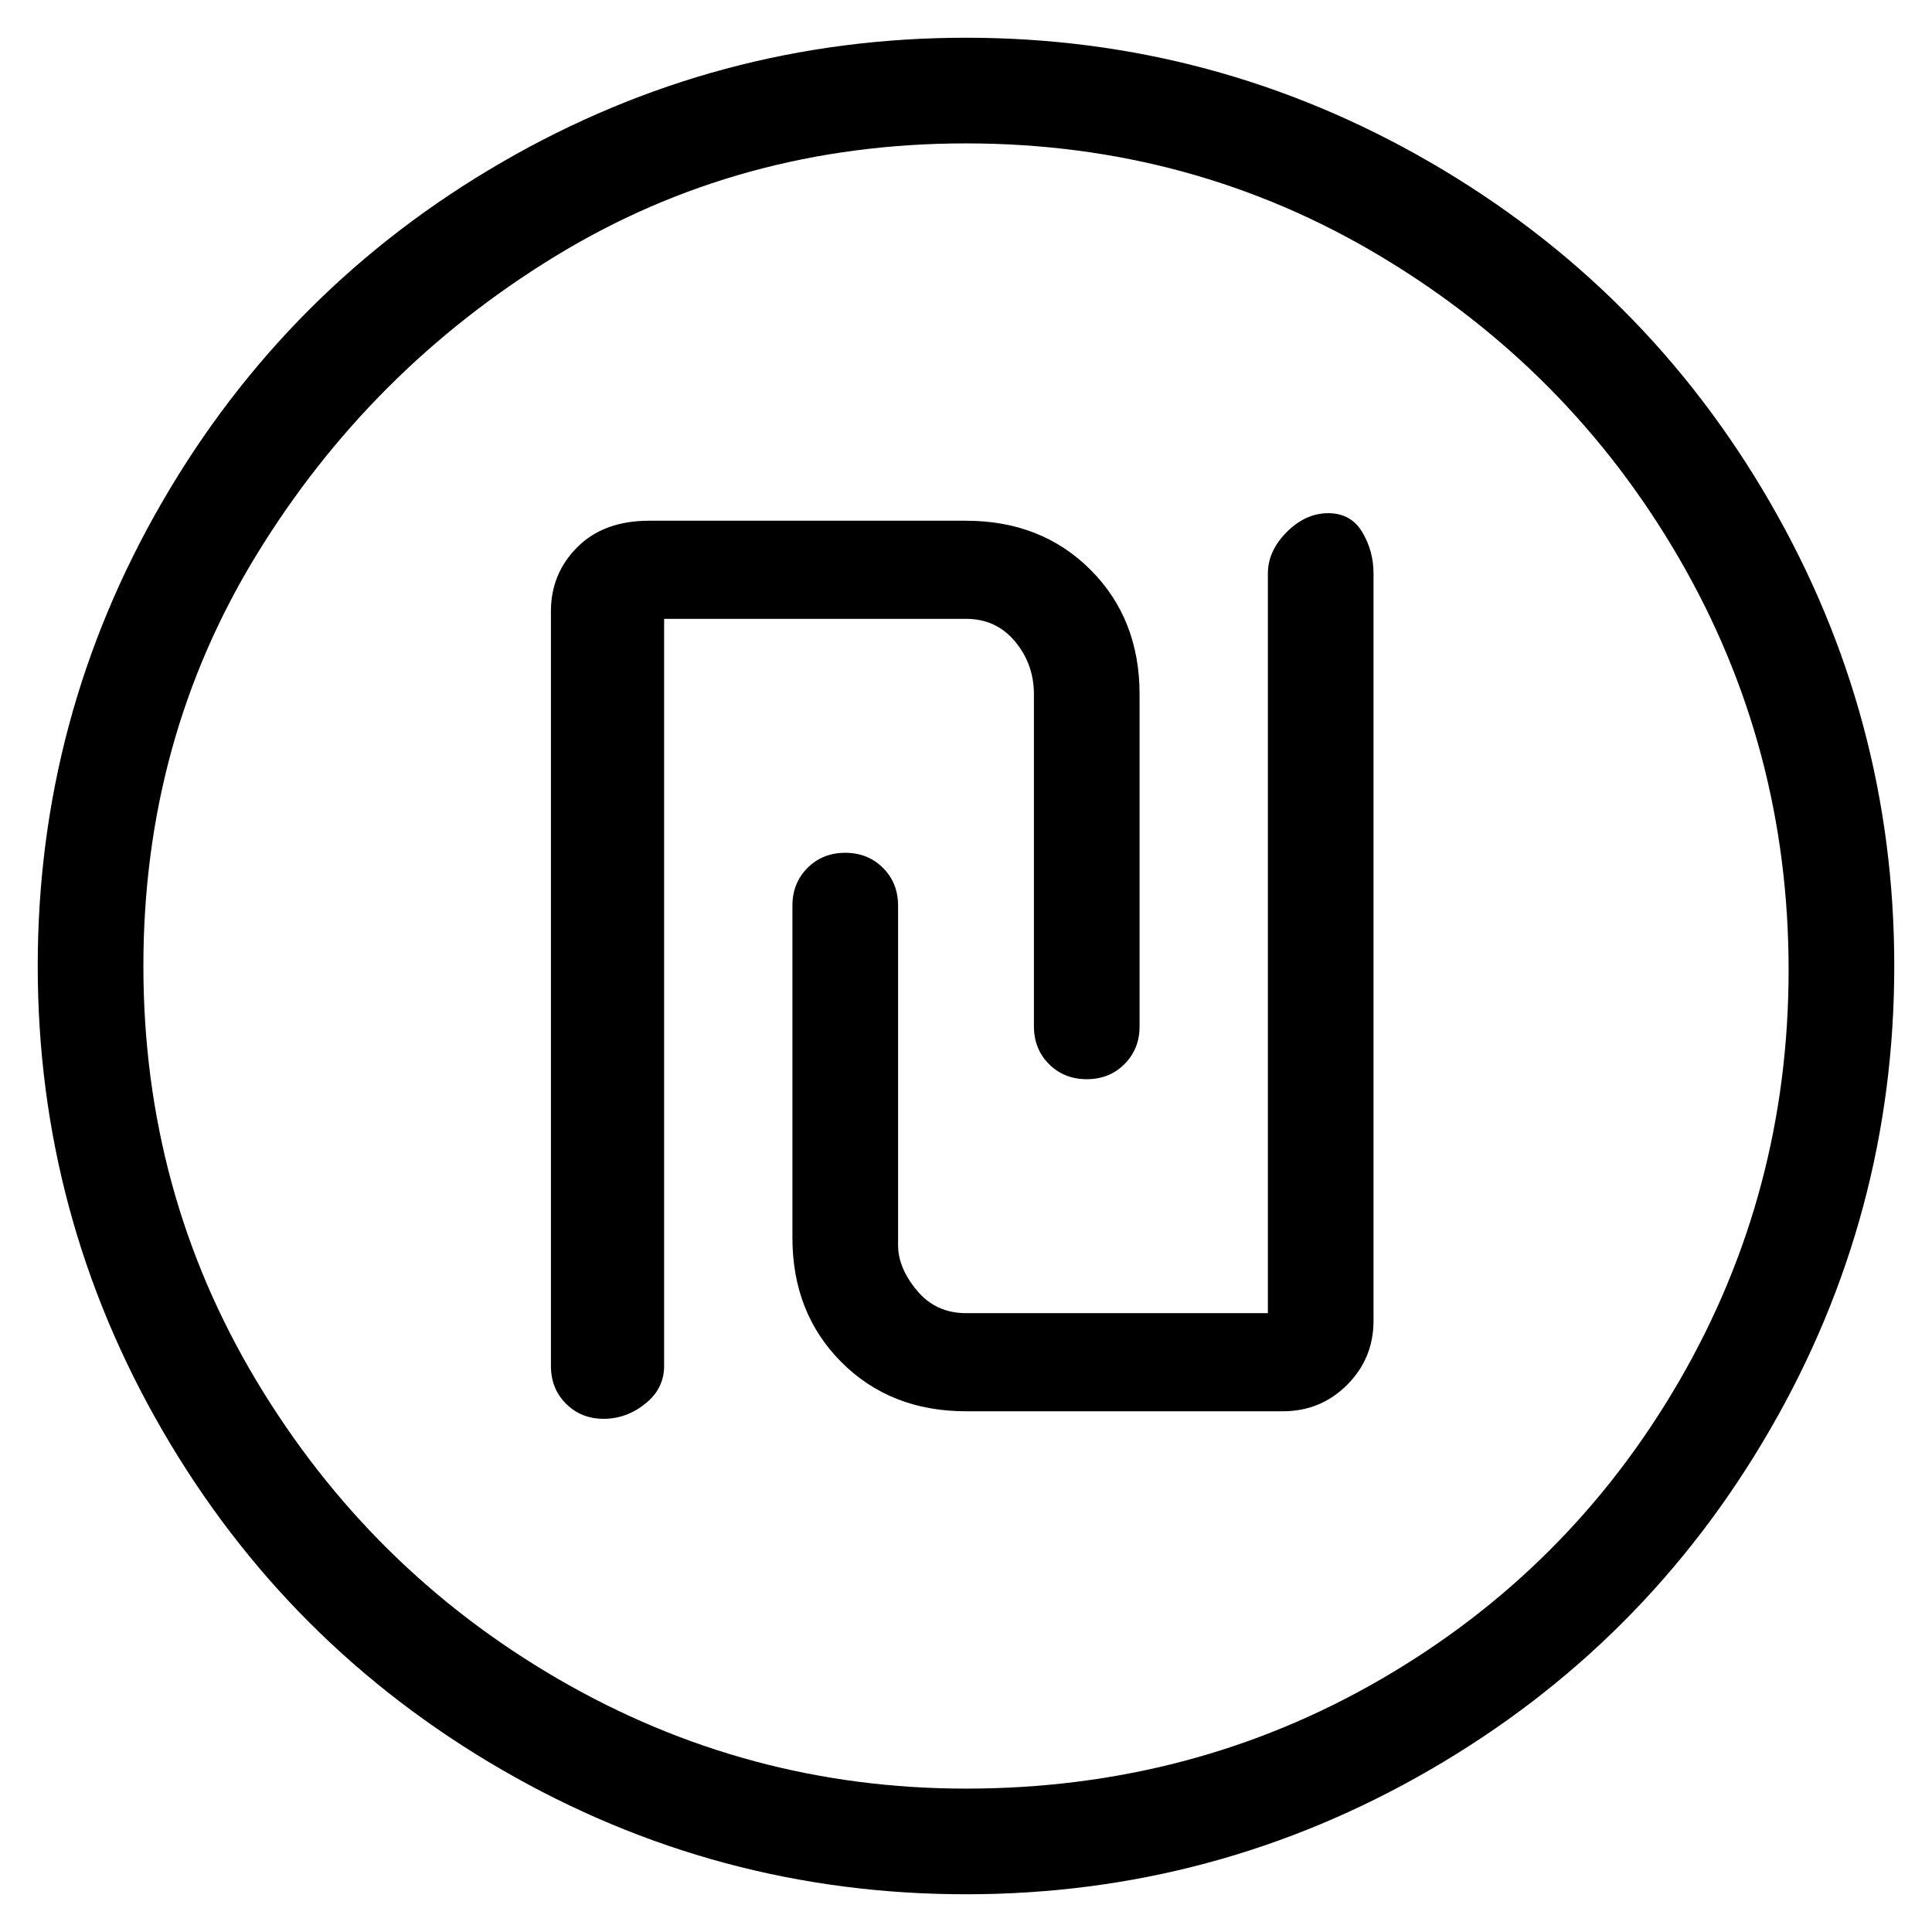 <svg viewBox="0 0 256 256" xmlns="http://www.w3.org/2000/svg">
  <path transform="scale(1, -1) translate(0, -256)" fill="currentColor" d="M128 251q-33 0 -61.5 -16.5t-45 -45t-16.5 -61.5t16.5 -61.5t45 -45t61.5 -16.5t61.5 16.5t45 45t16.5 61.5t-16.5 61.5t-45 45t-61.5 16.5zM128 19q-29 0 -54 14.5t-40 39.5t-15 55t15 54.5t39.5 39.5t54.5 15t55 -15t39.5 -40t14.5 -54.5t-14.5 -54.5t-39.5 -39.5 t-55 -14.5zM176 188q-3 0 -5.5 -2.5t-2.5 -5.5v-98h-40q-4 0 -6.5 3t-2.5 6v45q0 3 -2 5t-5 2t-5 -2t-2 -5v-44q0 -10 6.5 -16.5t16.5 -6.5h42q5 0 8.5 3.5t3.5 8.5v99q0 3 -1.5 5.5t-4.5 2.5zM137 164v-44q0 -3 2 -5t5 -2t5 2t2 5v44q0 10 -6.5 16.5t-16.5 6.5h-42 q-6 0 -9.5 -3.5t-3.5 -8.5v-100q0 -3 2 -5t5 -2t5.5 2t2.5 5v99h40q4 0 6.5 -3t2.5 -7z" />
</svg>
